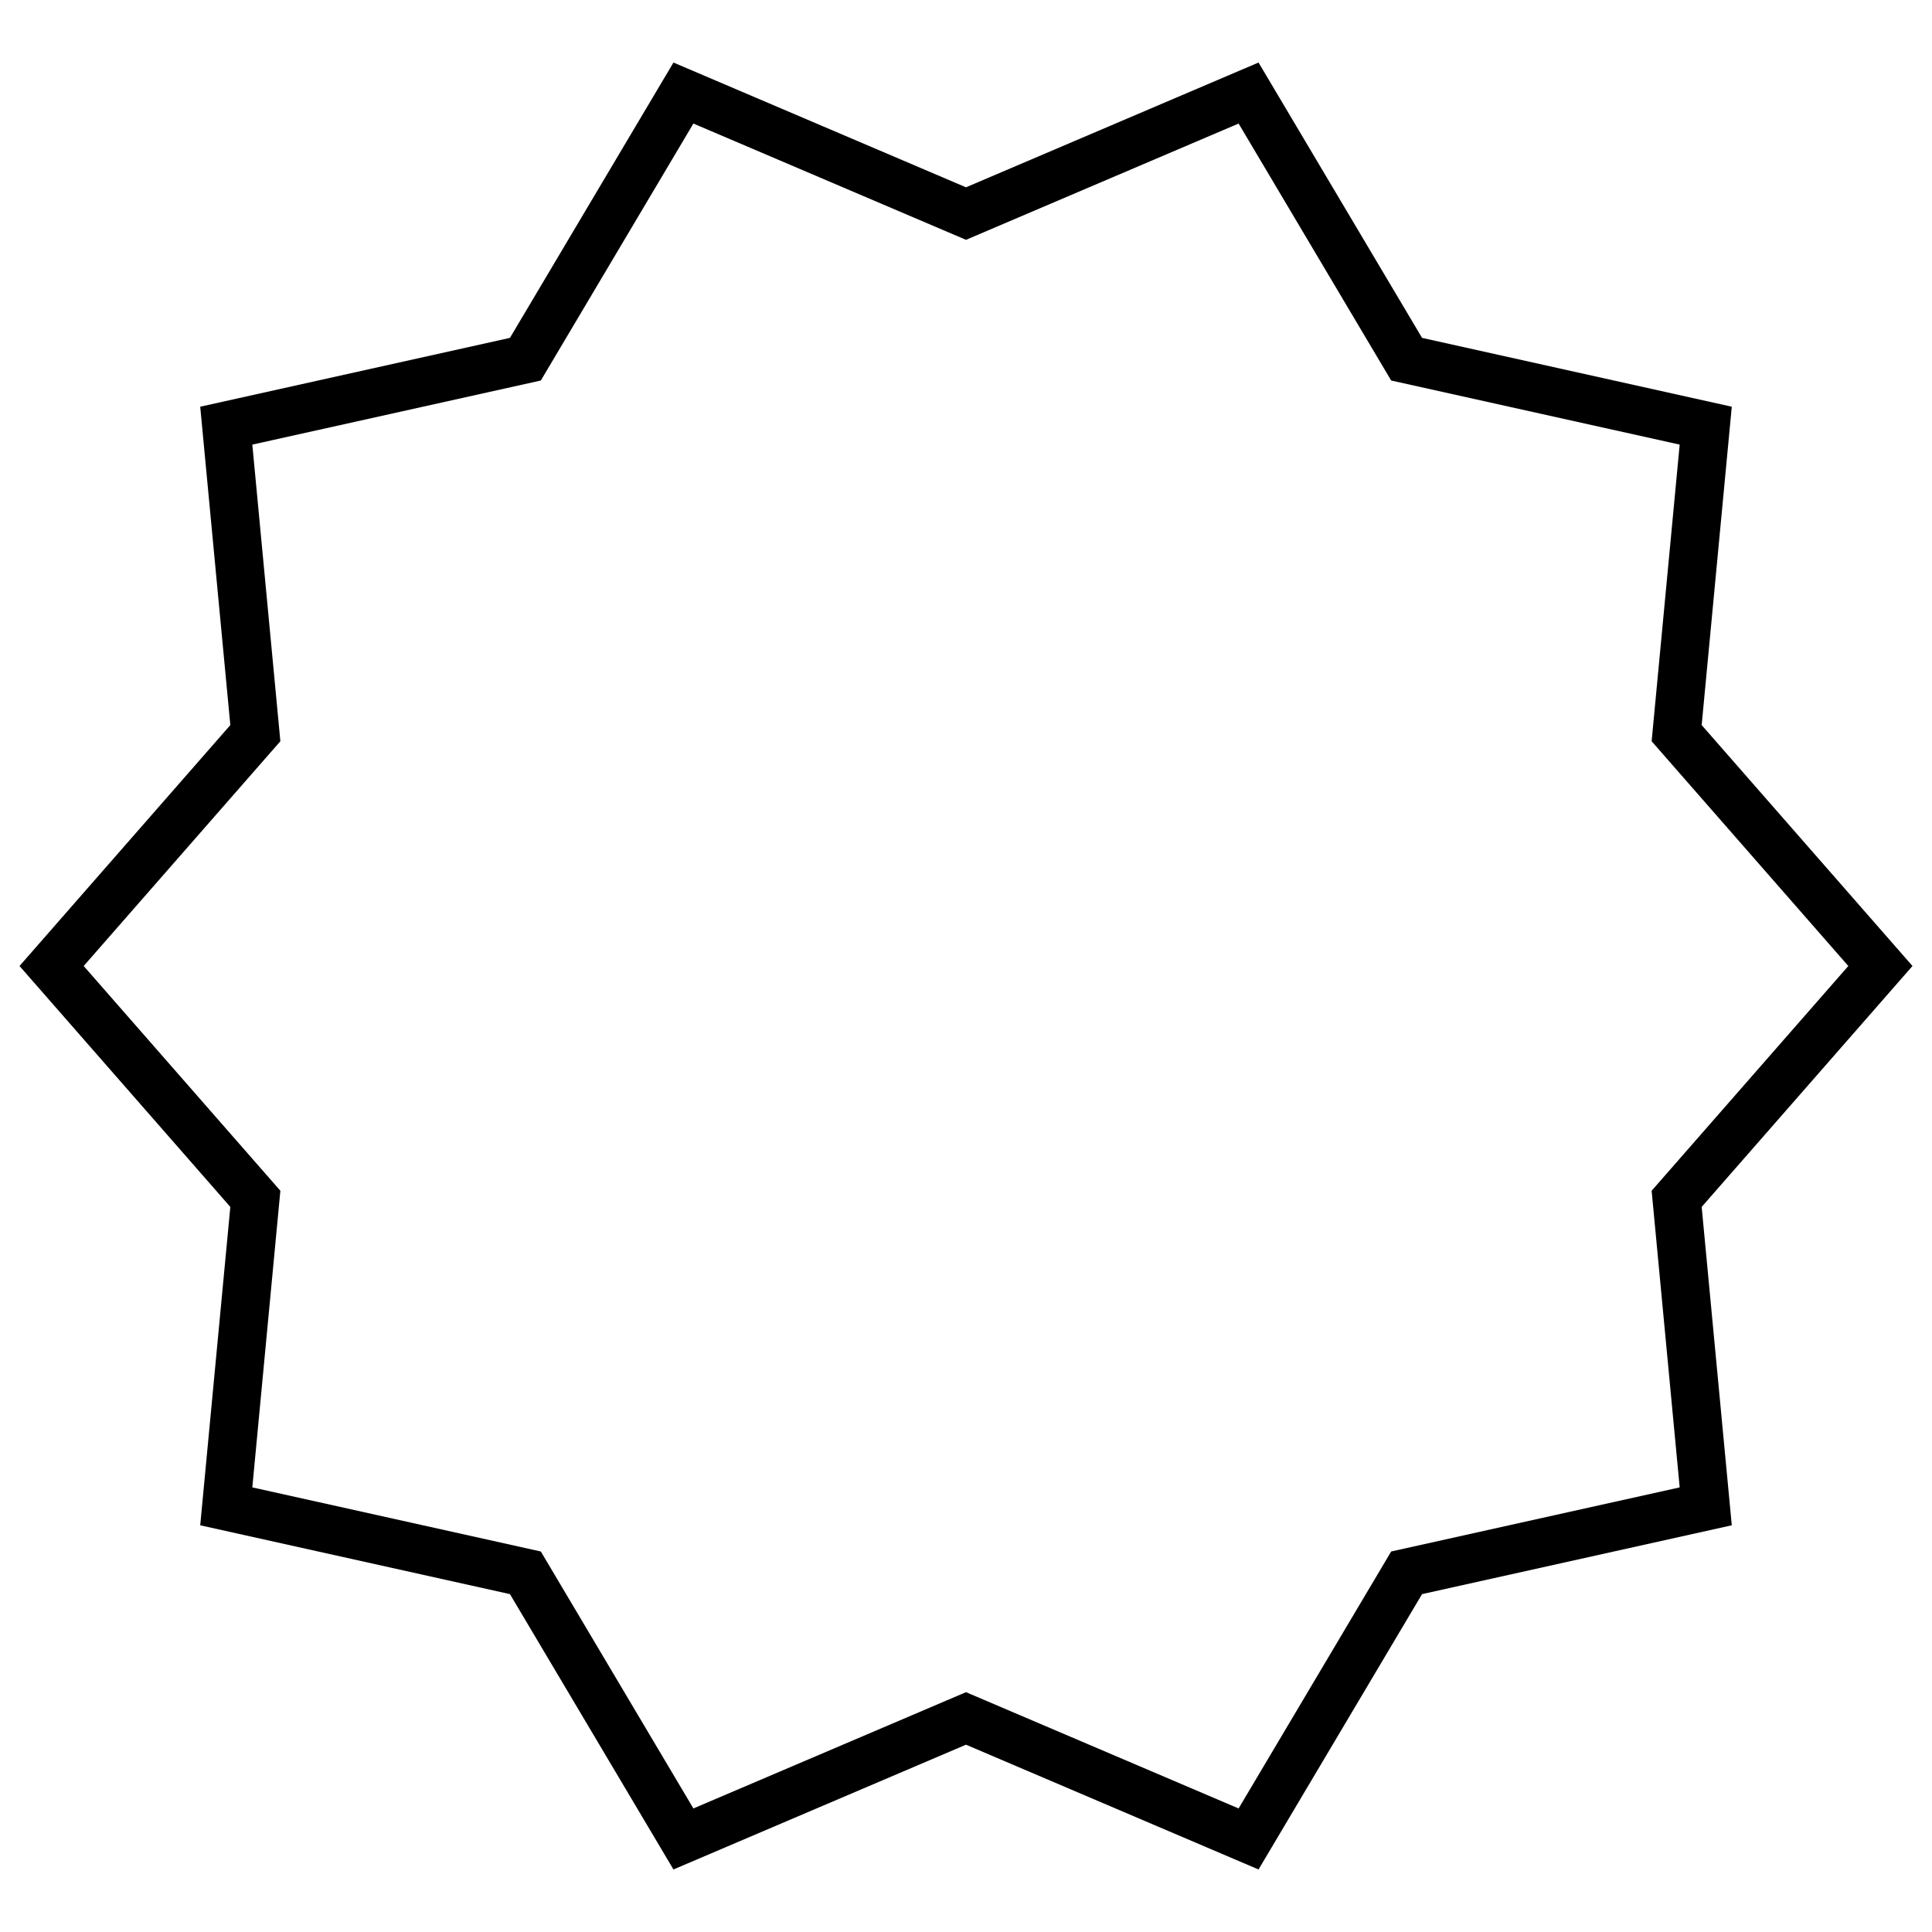 <?xml version="1.0" encoding="UTF-8" standalone="no"?>
<!DOCTYPE svg PUBLIC "-//W3C//DTD SVG 1.1//EN" "http://www.w3.org/Graphics/SVG/1.1/DTD/svg11.dtd">
<svg width="100%" height="100%" viewBox="0 0 60 60" version="1.1" xmlns="http://www.w3.org/2000/svg" xmlns:xlink="http://www.w3.org/1999/xlink" xml:space="preserve" xmlns:serif="http://www.serif.com/" style="fill-rule:evenodd;clip-rule:evenodd;stroke-linejoin:round;stroke-miterlimit:2;">
    <rect id="badge-stroke" x="0" y="0" width="60" height="60" style="fill:none;"/>
    <g id="badge-stroke1" serif:id="badge-stroke">
        <path d="M20.915,58.058L15.837,49.507L6.218,47.369L7.153,37.482L0.606,30L7.153,22.518L6.218,12.631L15.837,10.493L20.915,1.942L30,5.817L39.085,1.942L44.163,10.493L53.782,12.631L52.847,22.518L59.394,30L52.847,37.482L53.782,47.369L44.163,49.507L39.085,58.058L30,54.183L20.915,58.058ZM21.534,56.163L30,52.552L38.466,56.163L43.204,48.183L52.164,46.192L51.293,36.98L57.401,30L51.293,23.02L52.164,13.808L43.204,11.817L38.466,3.837L30,7.448L21.534,3.837L16.796,11.817L7.836,13.808L8.707,23.02L2.599,30L8.707,36.98L7.836,46.192L16.796,48.183L21.534,56.163Z"/>
    </g>
</svg>
